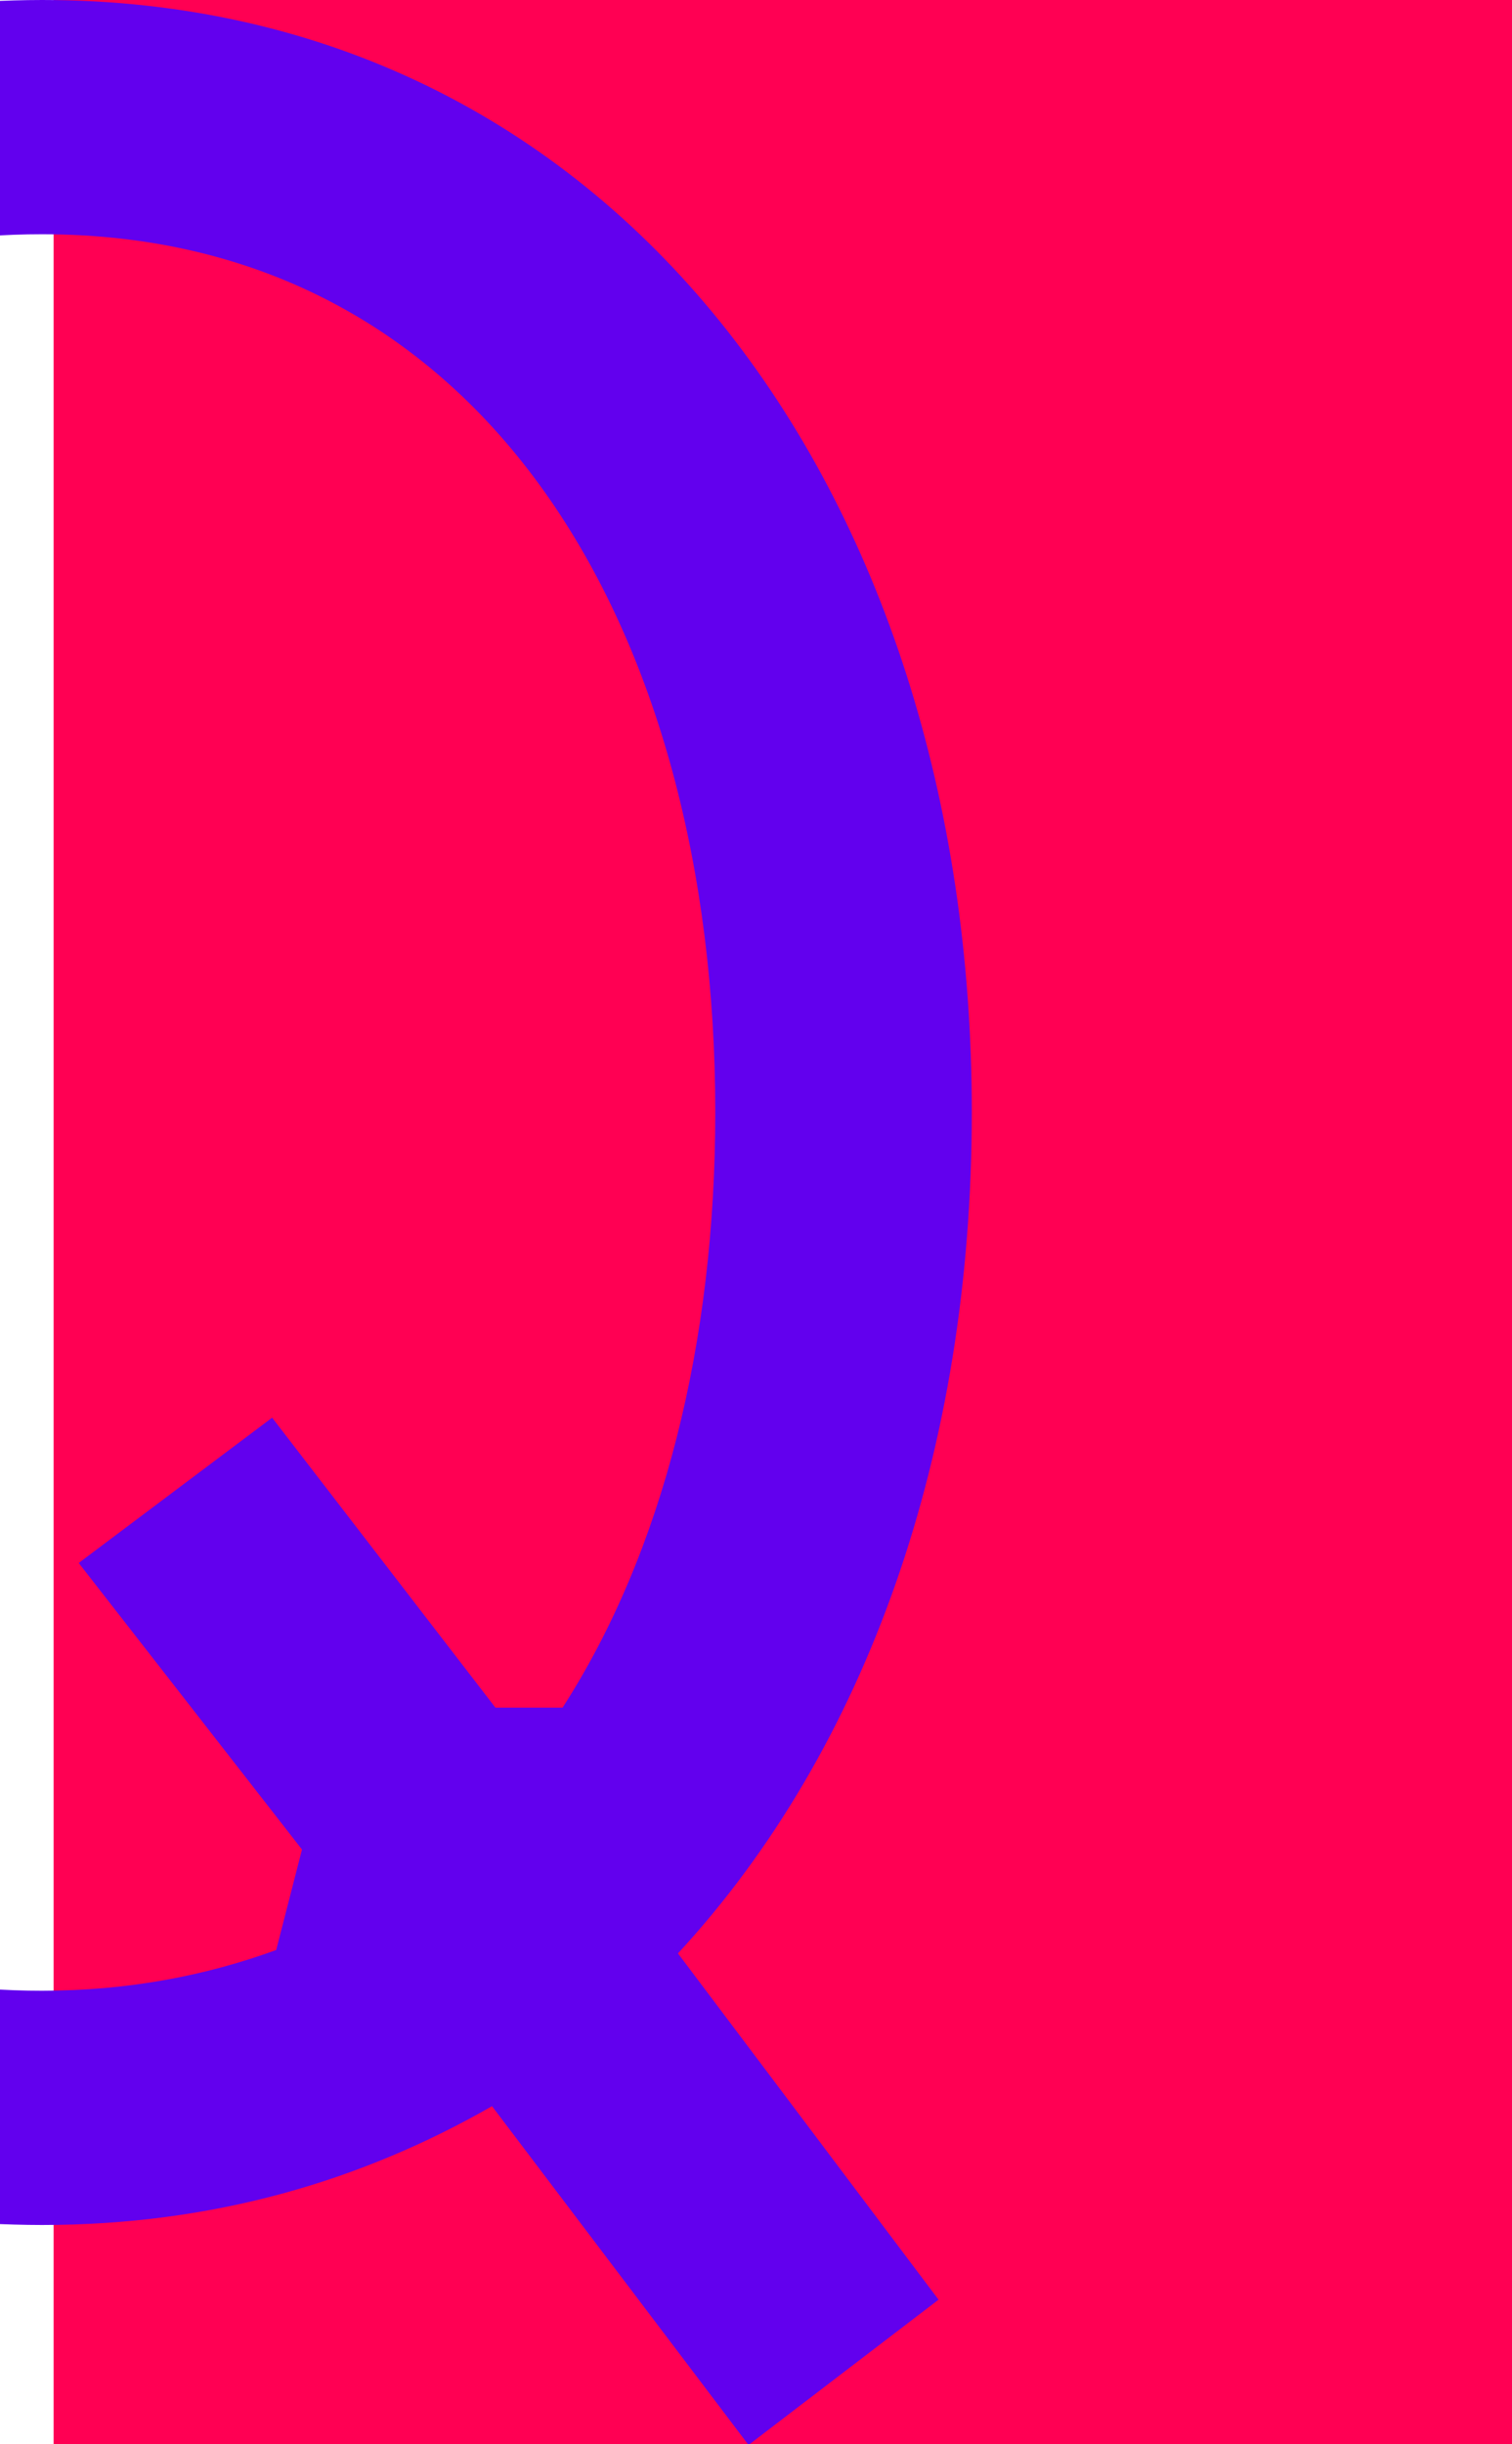 <?xml version="1.0" encoding="utf-8"?>
<!-- Generator: Adobe Illustrator 22.1.0, SVG Export Plug-In . SVG Version: 6.00 Build 0)  -->
<svg version="1.1" id="Layer_1" xmlns="http://www.w3.org/2000/svg" xmlns:xlink="http://www.w3.org/1999/xlink" x="0px" y="0px"
	 viewBox="0 0 222.8 360" style="enable-background:new 0 0 222.8 360;" xml:space="preserve">
<style type="text/css">
	.st0{fill:#FF0053;}
	.st1{fill:#6200EE;}
</style>
<rect x="7.9" class="st0" width="214.9" height="360"/>
<path class="st1" d="M99.9,287.7l38.4,51l-28,21.4l-37.8-49.9c-19.2,11-41.1,17.5-66.3,17.5c-2.8,0-5.5-0.1-8.2-0.2v-34.6
	c2.7,0.2,5.4,0.3,8.2,0.3c12.6,0,24.1-2.2,34.5-6l3.8-14.8l-32.9-42.2l28.5-21.4L73,251.5h9.9c14.8-23,22.5-53.7,22.5-87.7
	c0-71.2-34-129.3-99.2-129.3c-2.8,0-5.5,0.1-8.2,0.3V0.2C0.7,0.1,3.4,0,6.2,0c83.8,0,137,71.8,137,163.8
	C143.2,213.7,127.8,257.5,99.9,287.7z"/>
</svg>
